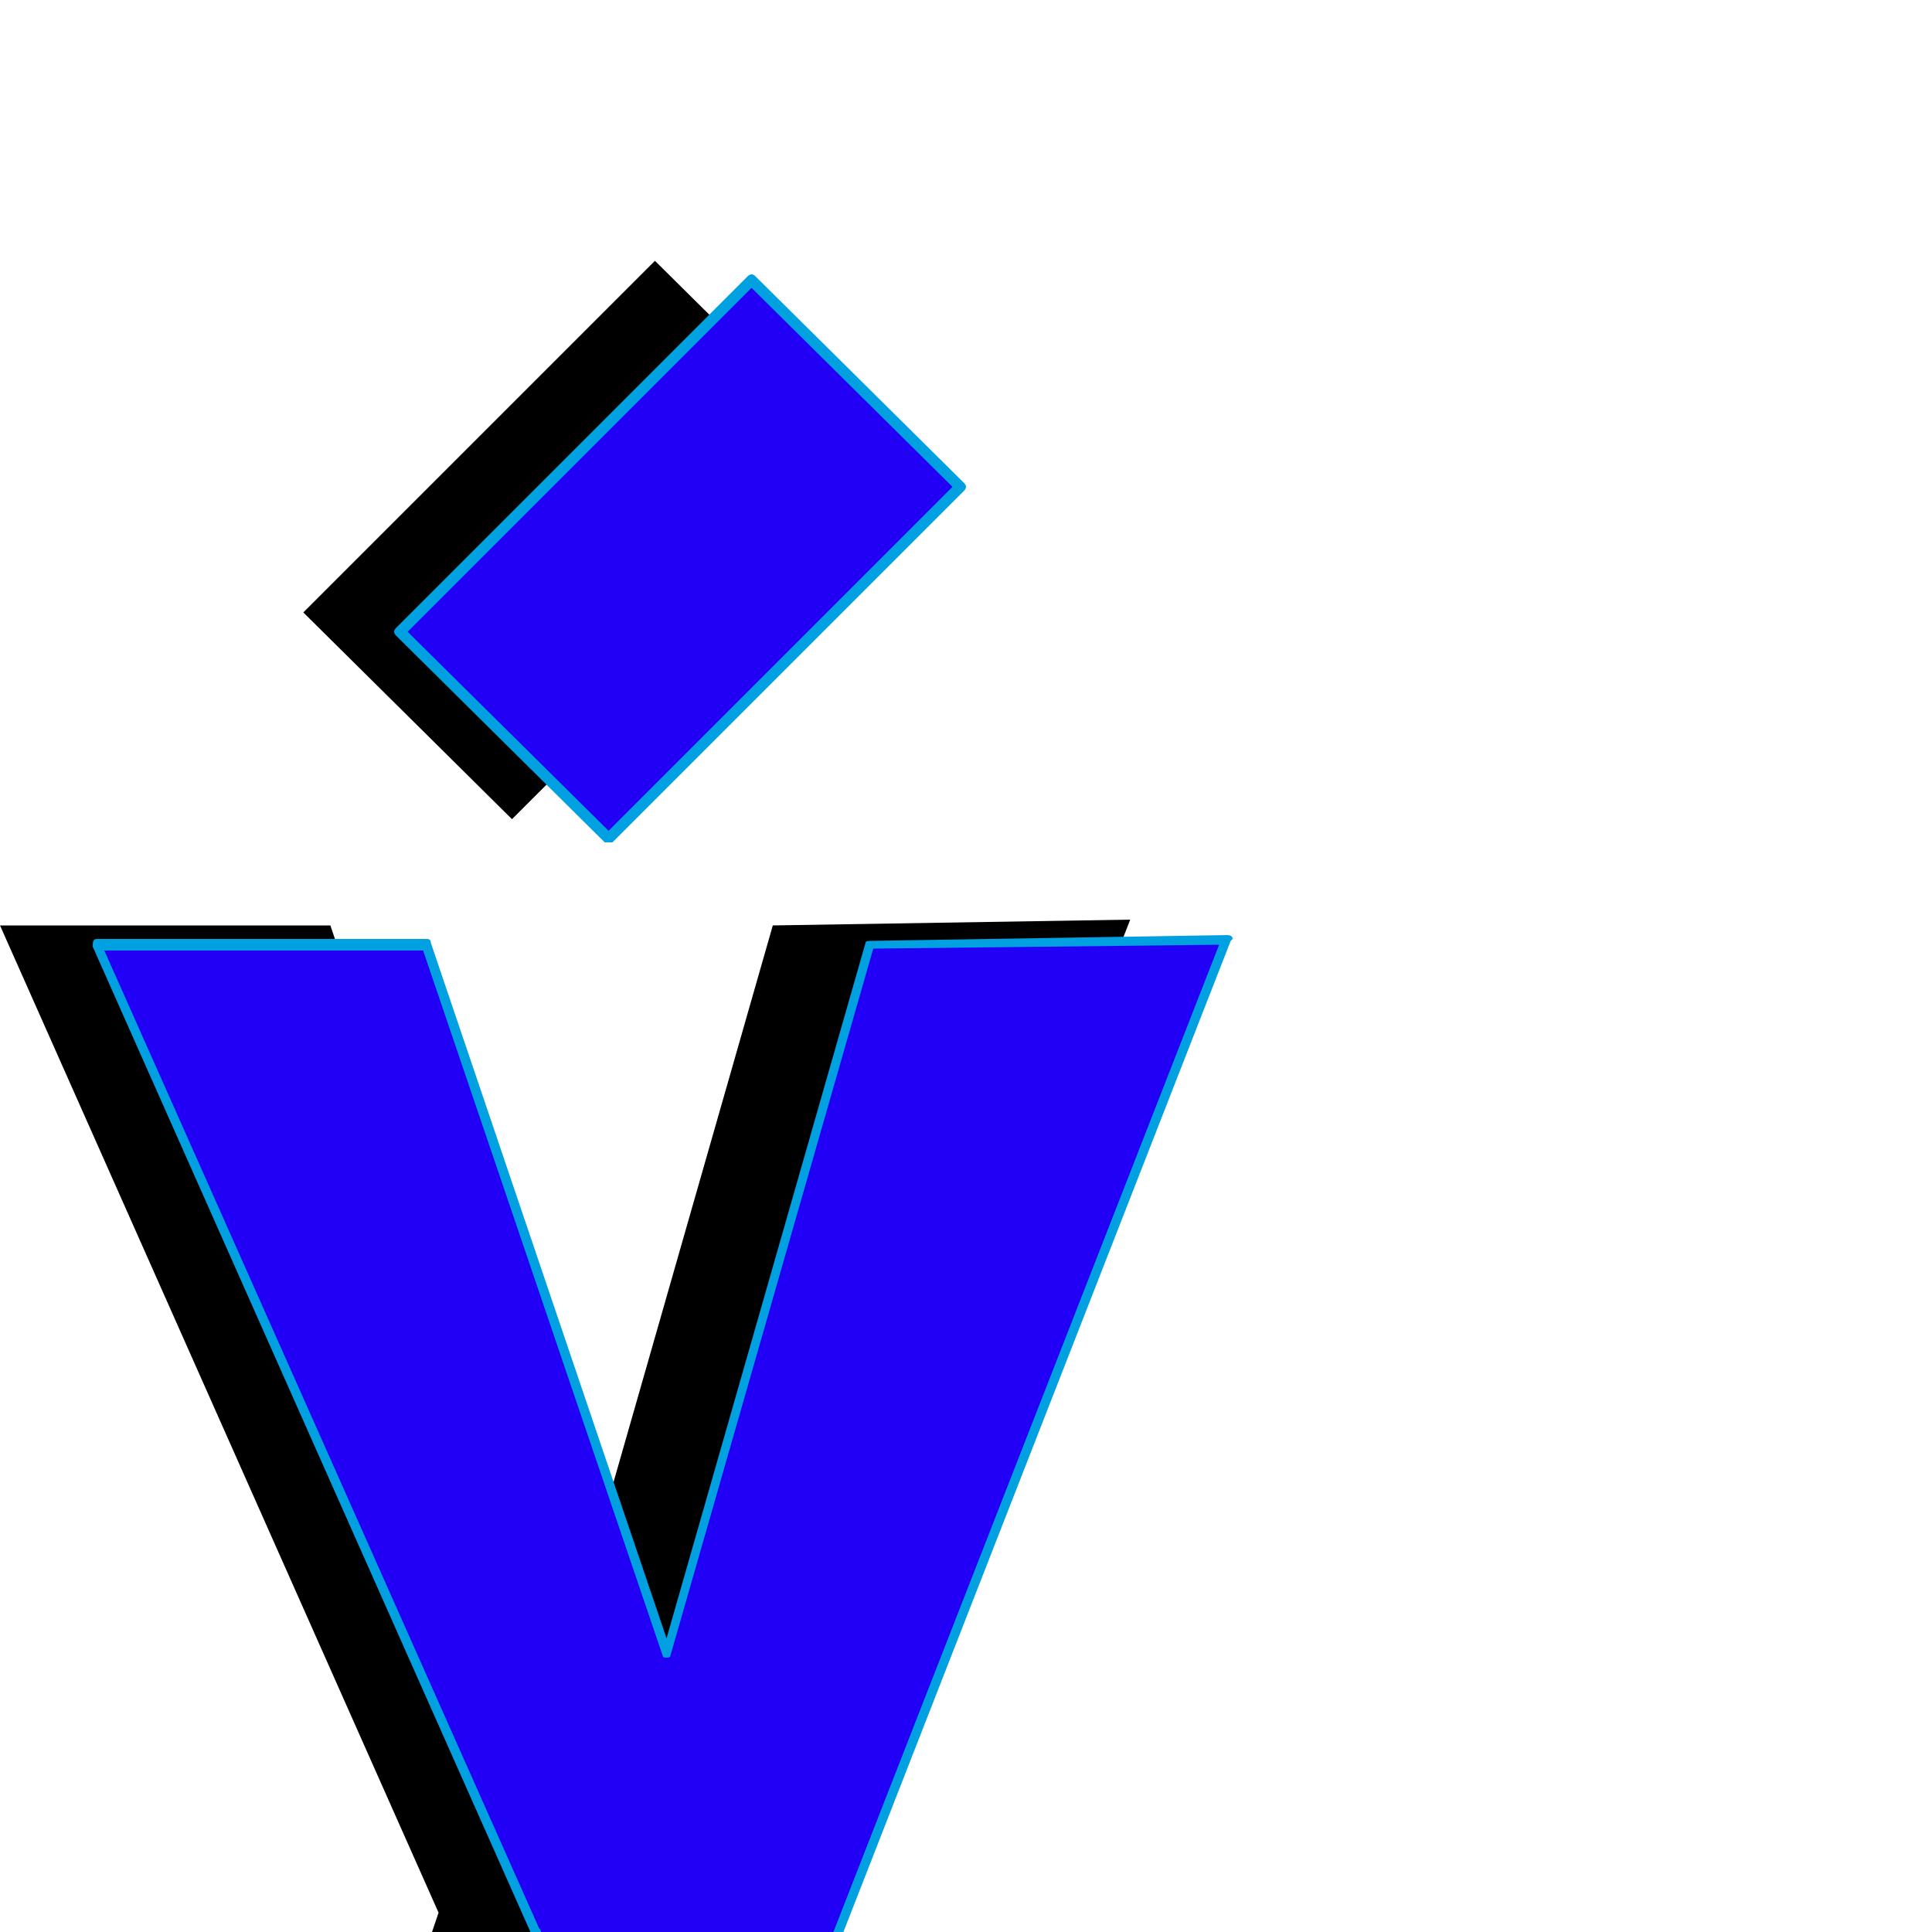 <svg xmlns="http://www.w3.org/2000/svg" viewBox="0 -1000 1000 1000">
	<path fill="#000000" d="M265 -576L157 -683L339 -865L447 -758ZM0 -521H171L295 -154L400 -521L585 -524L306 190L158 194L227 -10Z"/>
	<path fill="#2200f5" d="M315 -566L207 -673L389 -855L497 -748ZM50 -511H221L345 -144L450 -511L635 -514L356 200L208 204L277 0Z"/>
	<path fill="#00a0e1" d="M211 -673L315 -570L493 -748L389 -851ZM205 -675L387 -857Q388 -858 389 -858Q390 -858 391 -857L499 -750Q500 -749 500 -748Q500 -747 499 -746L317 -564Q316 -564 315 -564Q314 -564 313 -564L205 -671Q204 -672 204 -673Q204 -674 205 -675ZM343 -143L219 -508H54L279 -2Q280 -1 280 0Q280 0 280 1L212 201L354 198L631 -511L452 -509L347 -143Q347 -142 345 -142Q343 -142 343 -143ZM50 -514H221Q223 -514 223 -512L345 -152L448 -512Q448 -513 450 -513Q635 -516 635 -516Q638 -516 638 -514Q638 -514 637 -513L358 201Q358 202 356 202Q208 206 208 206Q206 206 206 204Q206 204 206 203L275 1L48 -510Q48 -510 48 -511Q48 -514 50 -514Z"/>
</svg>